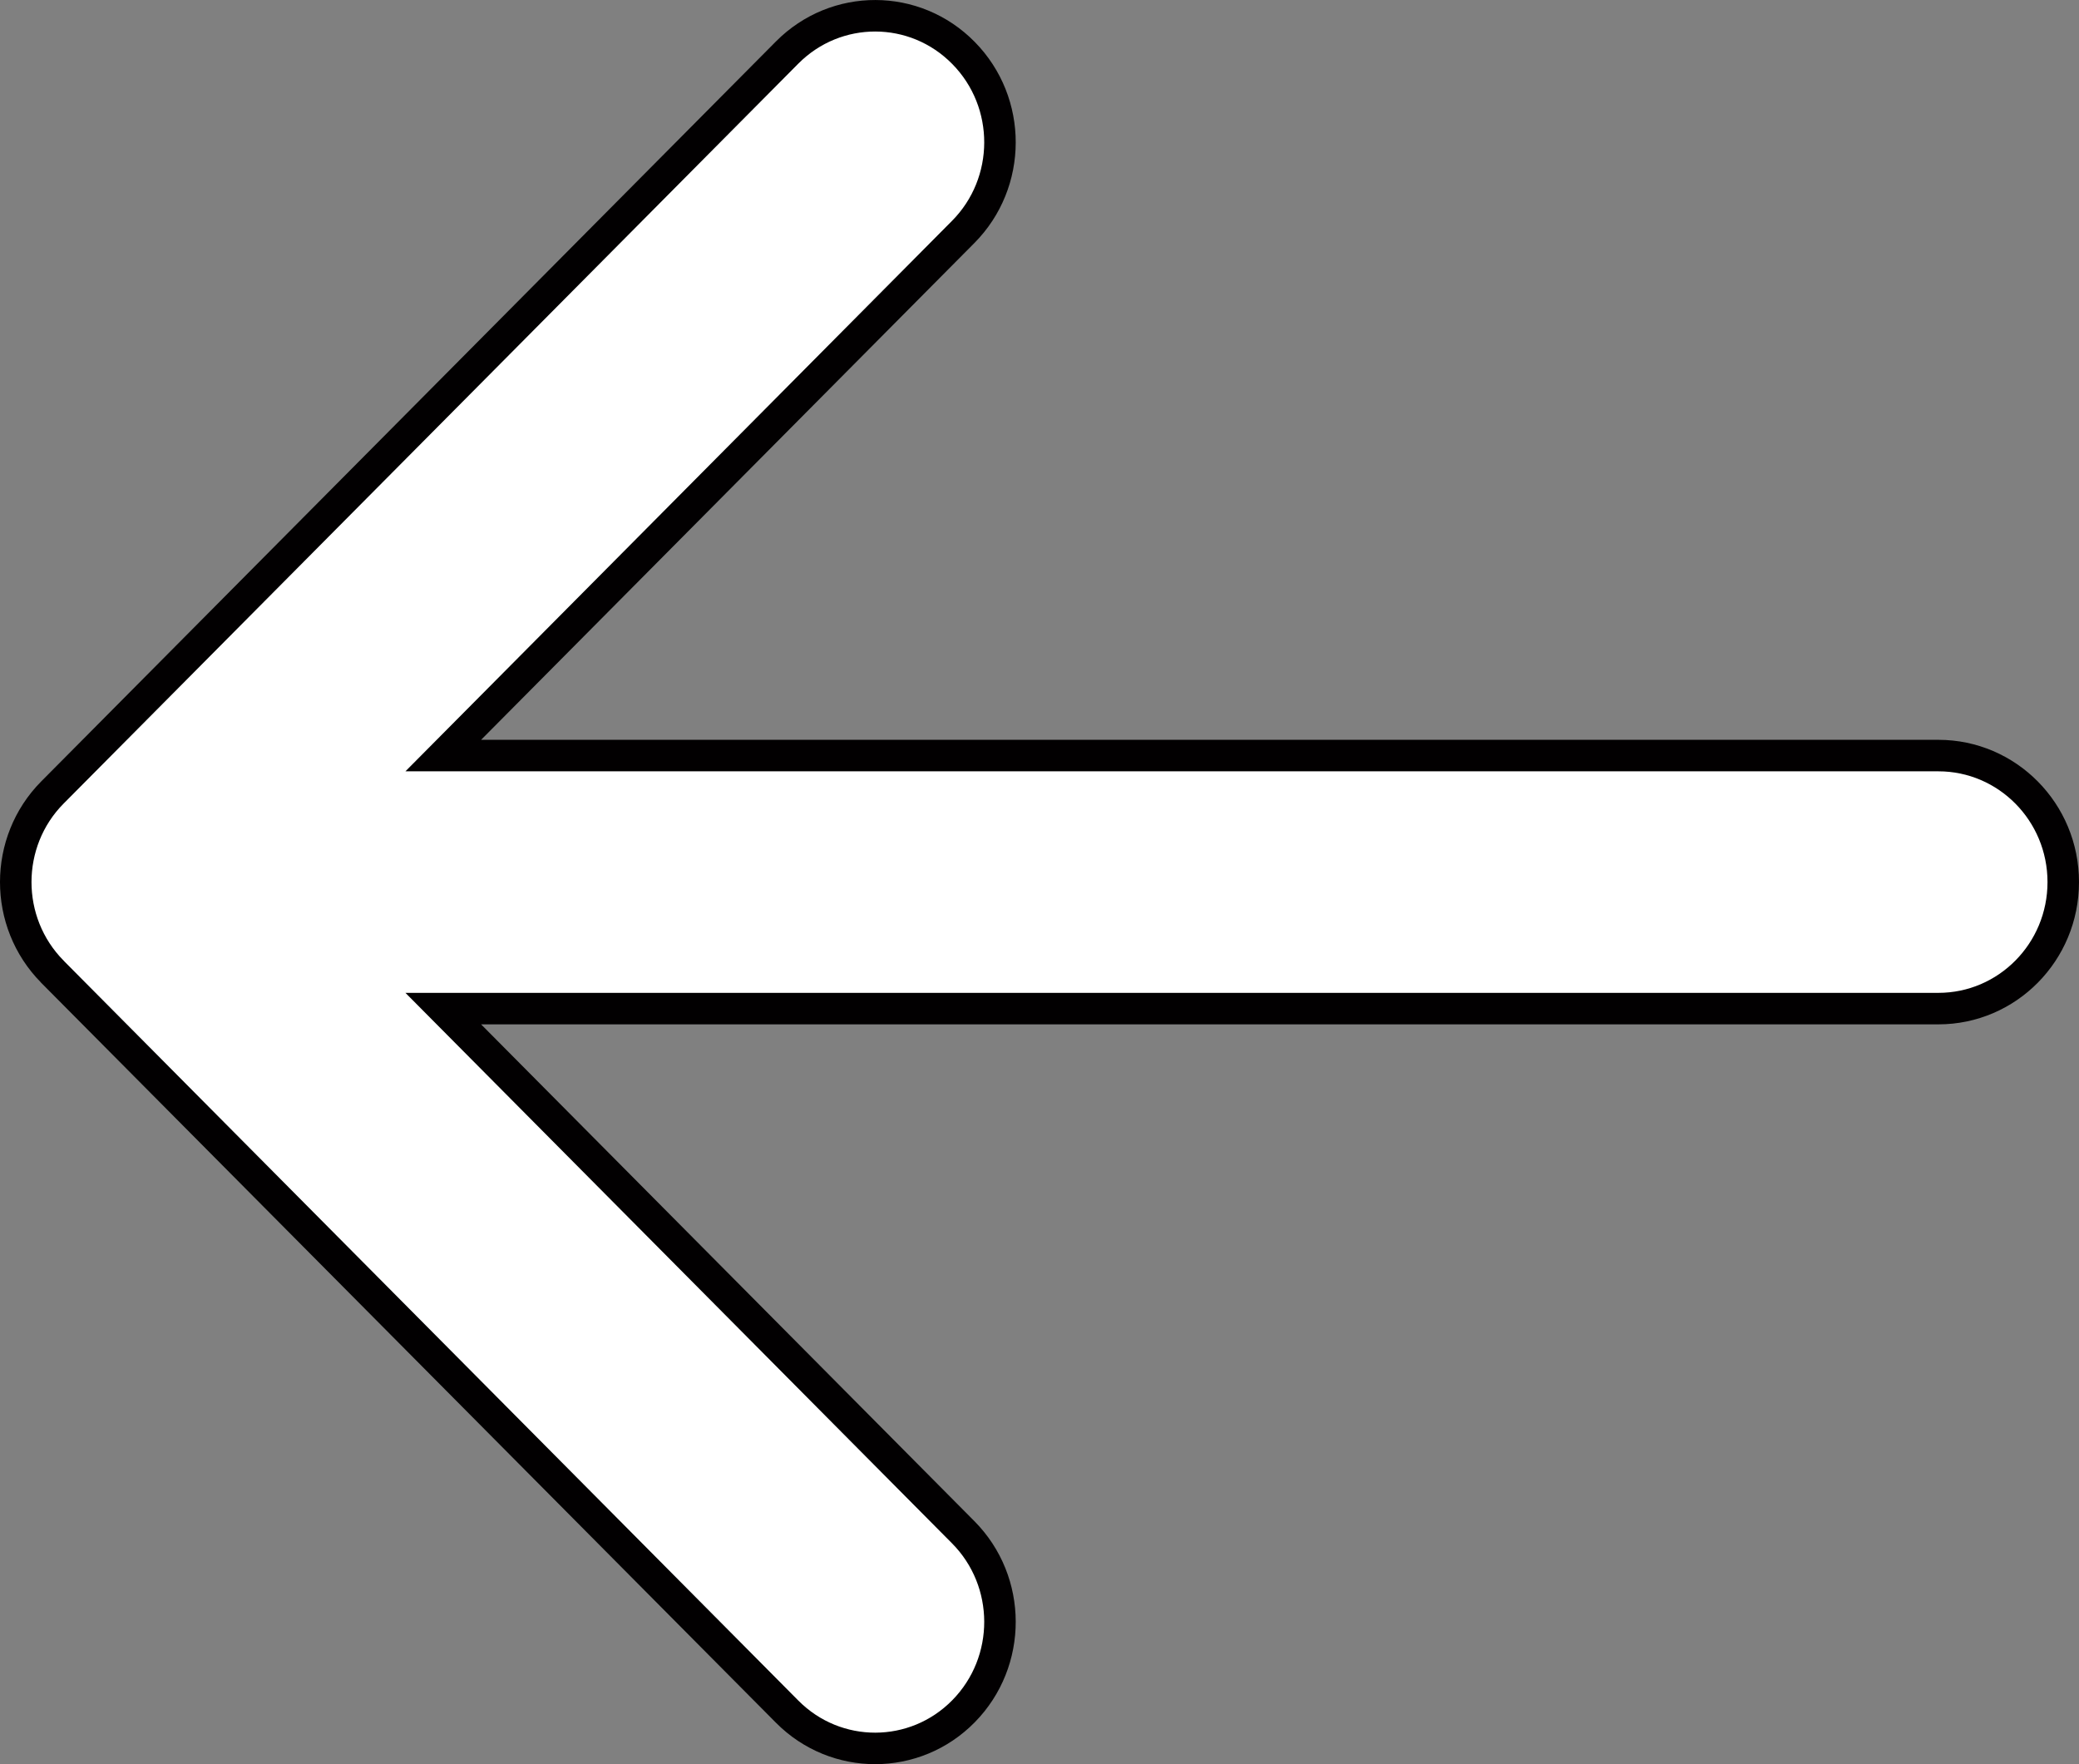 <svg  viewBox="0 0 33 28" fill="none" xmlns="http://www.w3.org/2000/svg">
<rect x="0" y="0" width="33" height="28" fill="#808080" stroke="none"/>
<path d="M0.837 12.573L0.837 12.573L0.832 12.578C0.057 13.36 0.055 14.637 0.832 15.422L0.832 15.422L0.836 15.427L0.837 15.428L12.494 27.166C13.269 27.947 14.523 27.944 15.294 27.16L15.294 27.16C16.068 26.373 16.065 25.1 15.288 24.318L7.459 16.434L7.036 16.008H7.637L30.768 16.008C31.86 16.008 32.75 15.112 32.75 14C32.75 12.888 31.86 11.992 30.768 11.992L7.637 11.992H7.036L7.459 11.566L15.288 3.682C16.065 2.9 16.068 1.627 15.294 0.841C14.523 0.056 13.27 0.053 12.494 0.834L0.837 12.573Z" fill="white" stroke="#020001" stroke-width="0.5"/>
</svg>
